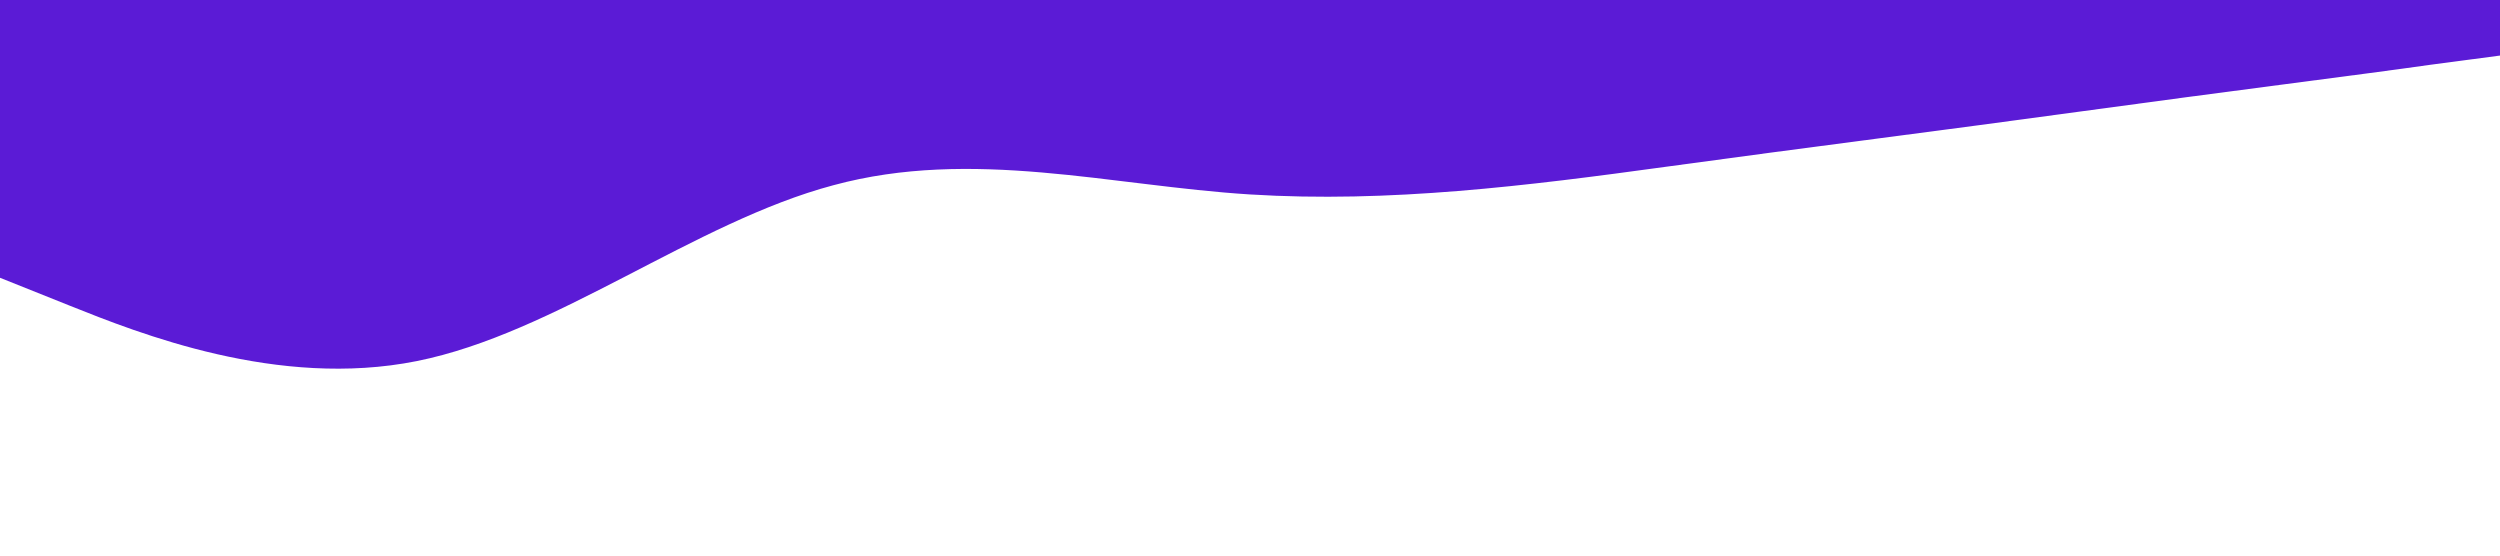 <?xml version="1.0" standalone="no"?>
<svg xmlns="http://www.w3.org/2000/svg" viewBox="0 0 1440 320">
    <path fill="#5b1bd6" fill-opacity="1"
          d="M0,160L40,176C80,192,160,224,240,208C320,192,400,128,480,106.7C560,85,640,107,720,112C800,117,880,107,960,96C1040,85,1120,75,1200,64C1280,53,1360,43,1400,37.3L1440,32L1440,0L1400,0C1360,0,1280,0,1200,0C1120,0,1040,0,960,0C880,0,800,0,720,0C640,0,560,0,480,0C400,0,320,0,240,0C160,0,80,0,40,0L0,0Z"></path>
</svg>